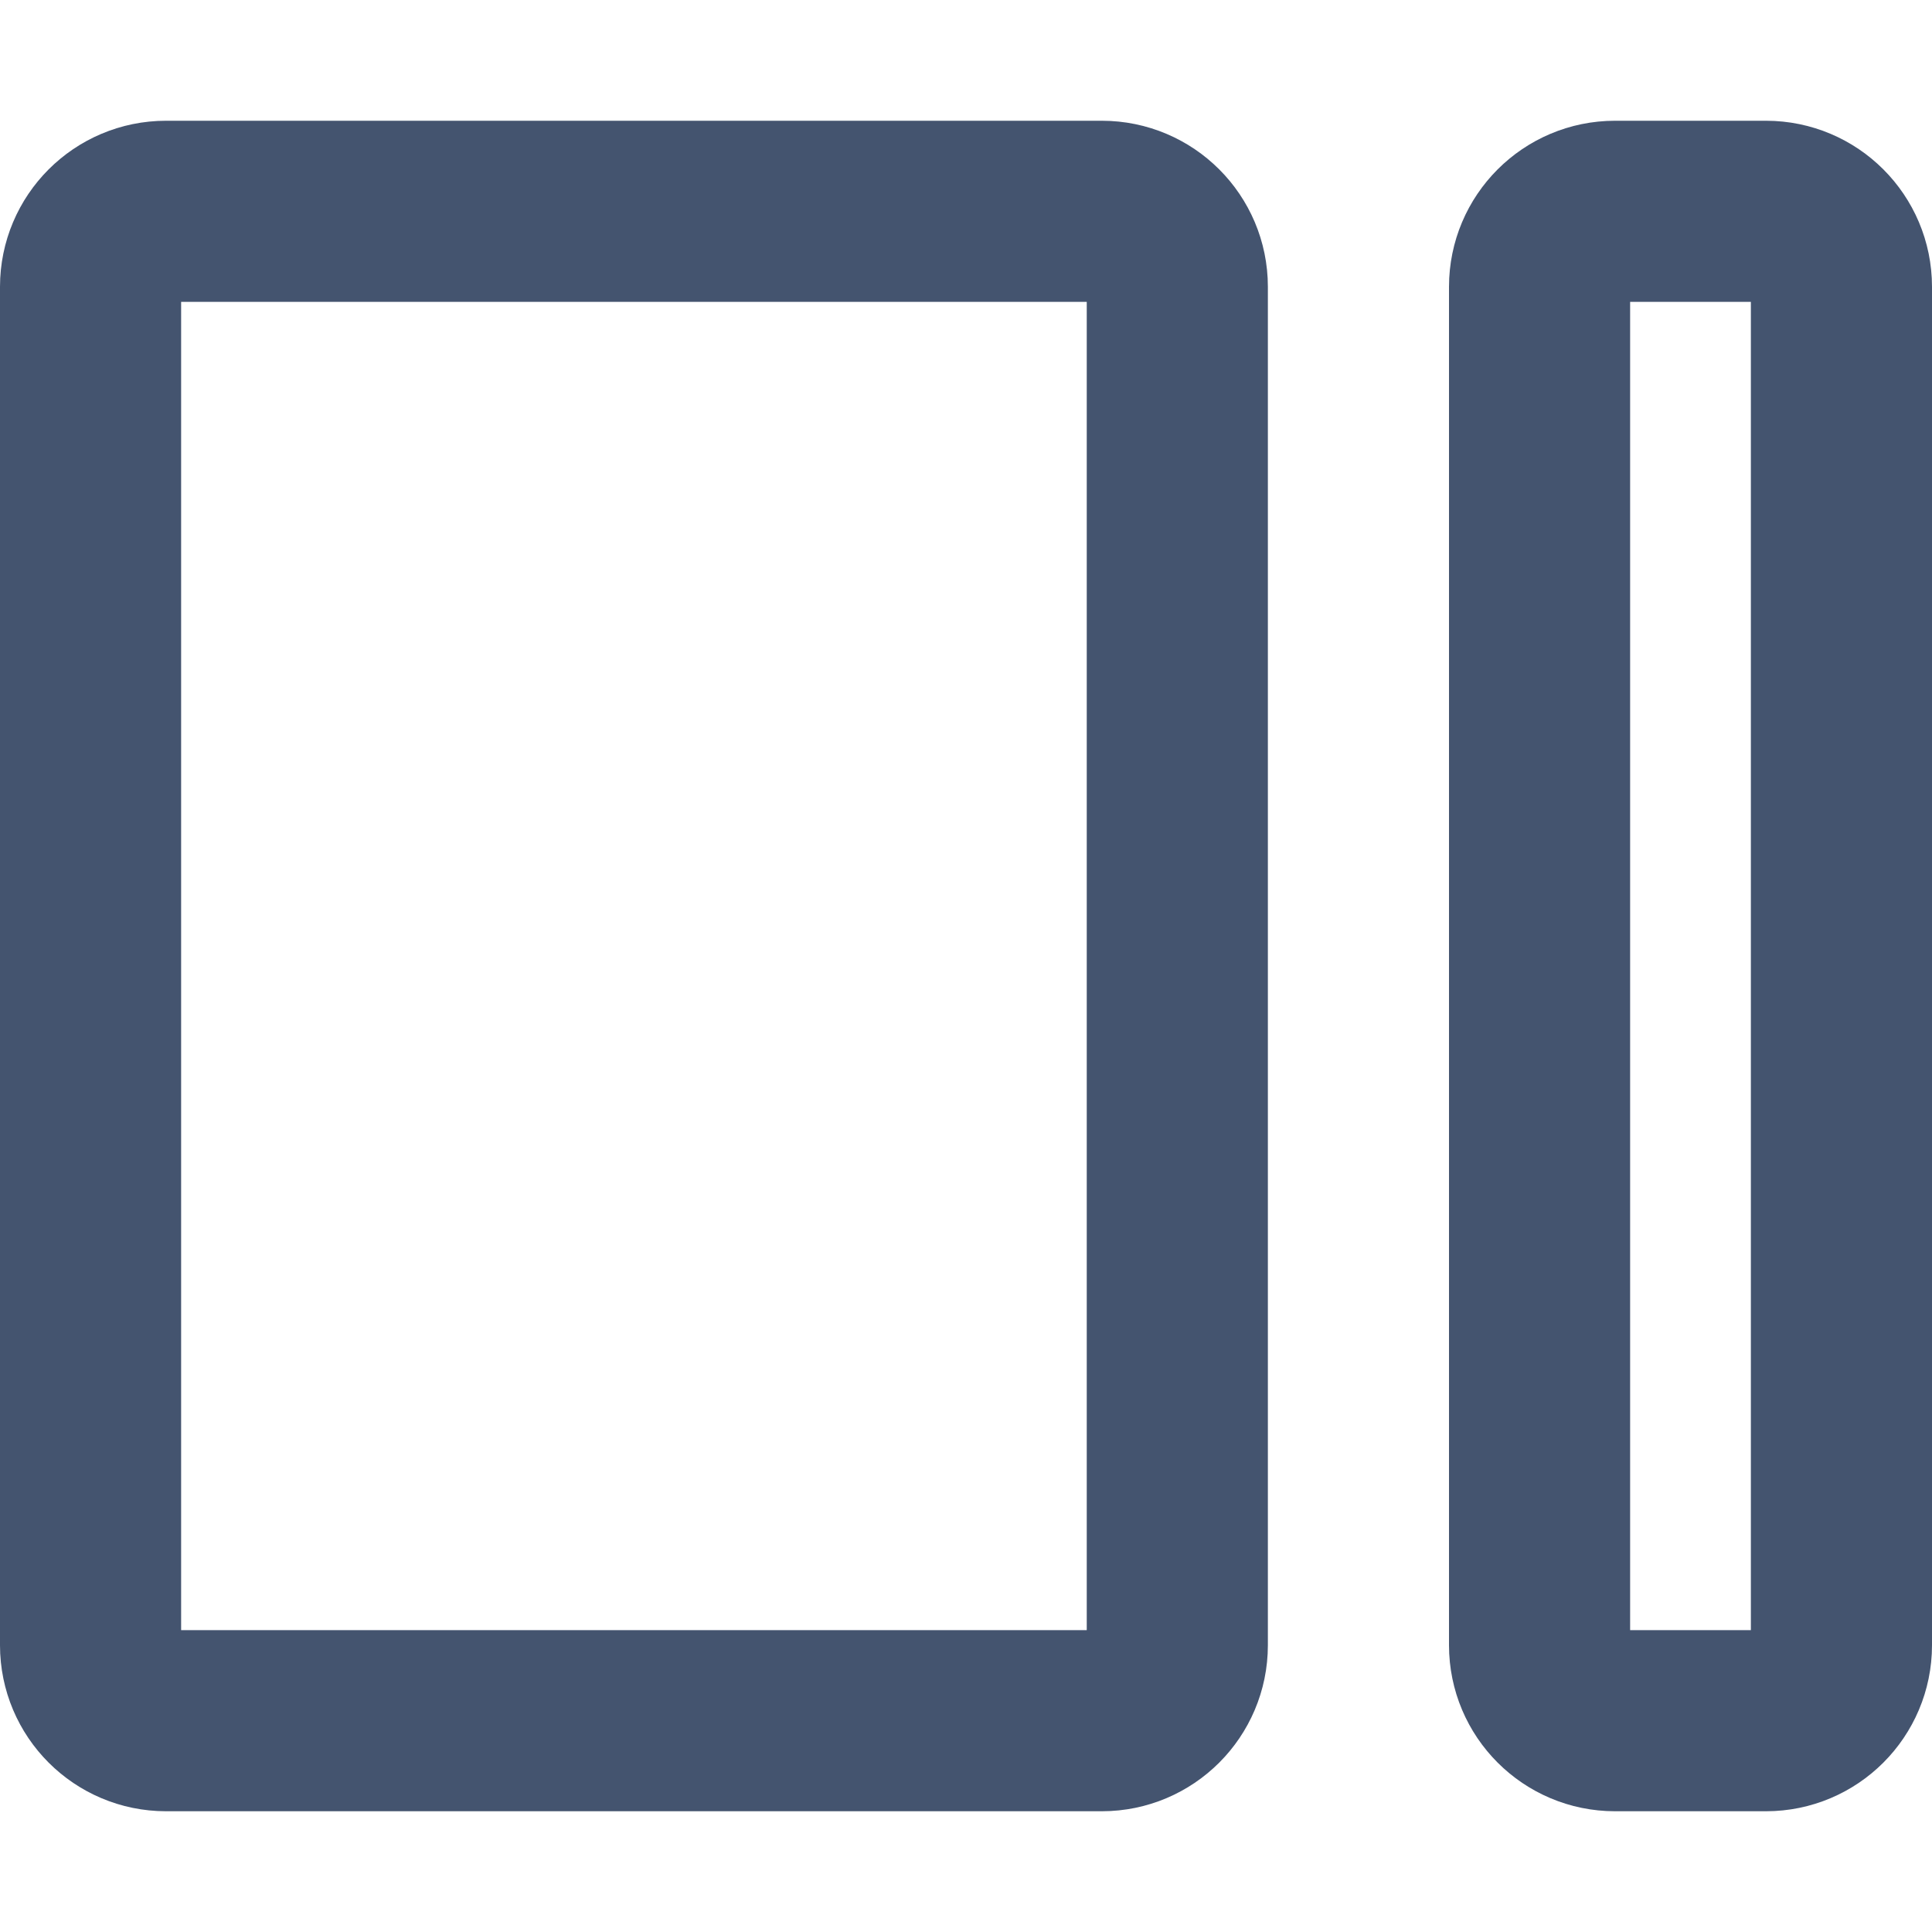 <svg width="16" height="16" viewBox="0 0 16 16" fill="none" xmlns="http://www.w3.org/2000/svg">
<path d="M0.75 2.375C0.75 2.03 1.03 1.75 1.375 1.75H9.125C9.47 1.75 9.75 2.03 9.75 2.375V13.625C9.75 13.97 9.47 14.25 9.125 14.25H1.375C1.03 14.25 0.75 13.97 0.75 13.625V2.375Z" stroke="#44546F" stroke-width="1.5" stroke-linejoin="round"/>
<path d="M12.75 2.375C12.75 2.03 13.03 1.75 13.375 1.75H14.625C14.97 1.75 15.25 2.03 15.25 2.375V13.625C15.25 13.97 14.97 14.25 14.625 14.25H13.375C13.03 14.25 12.75 13.97 12.75 13.625V2.375Z" stroke="#44546F" stroke-width="1.5" stroke-linejoin="round"/>
</svg>

